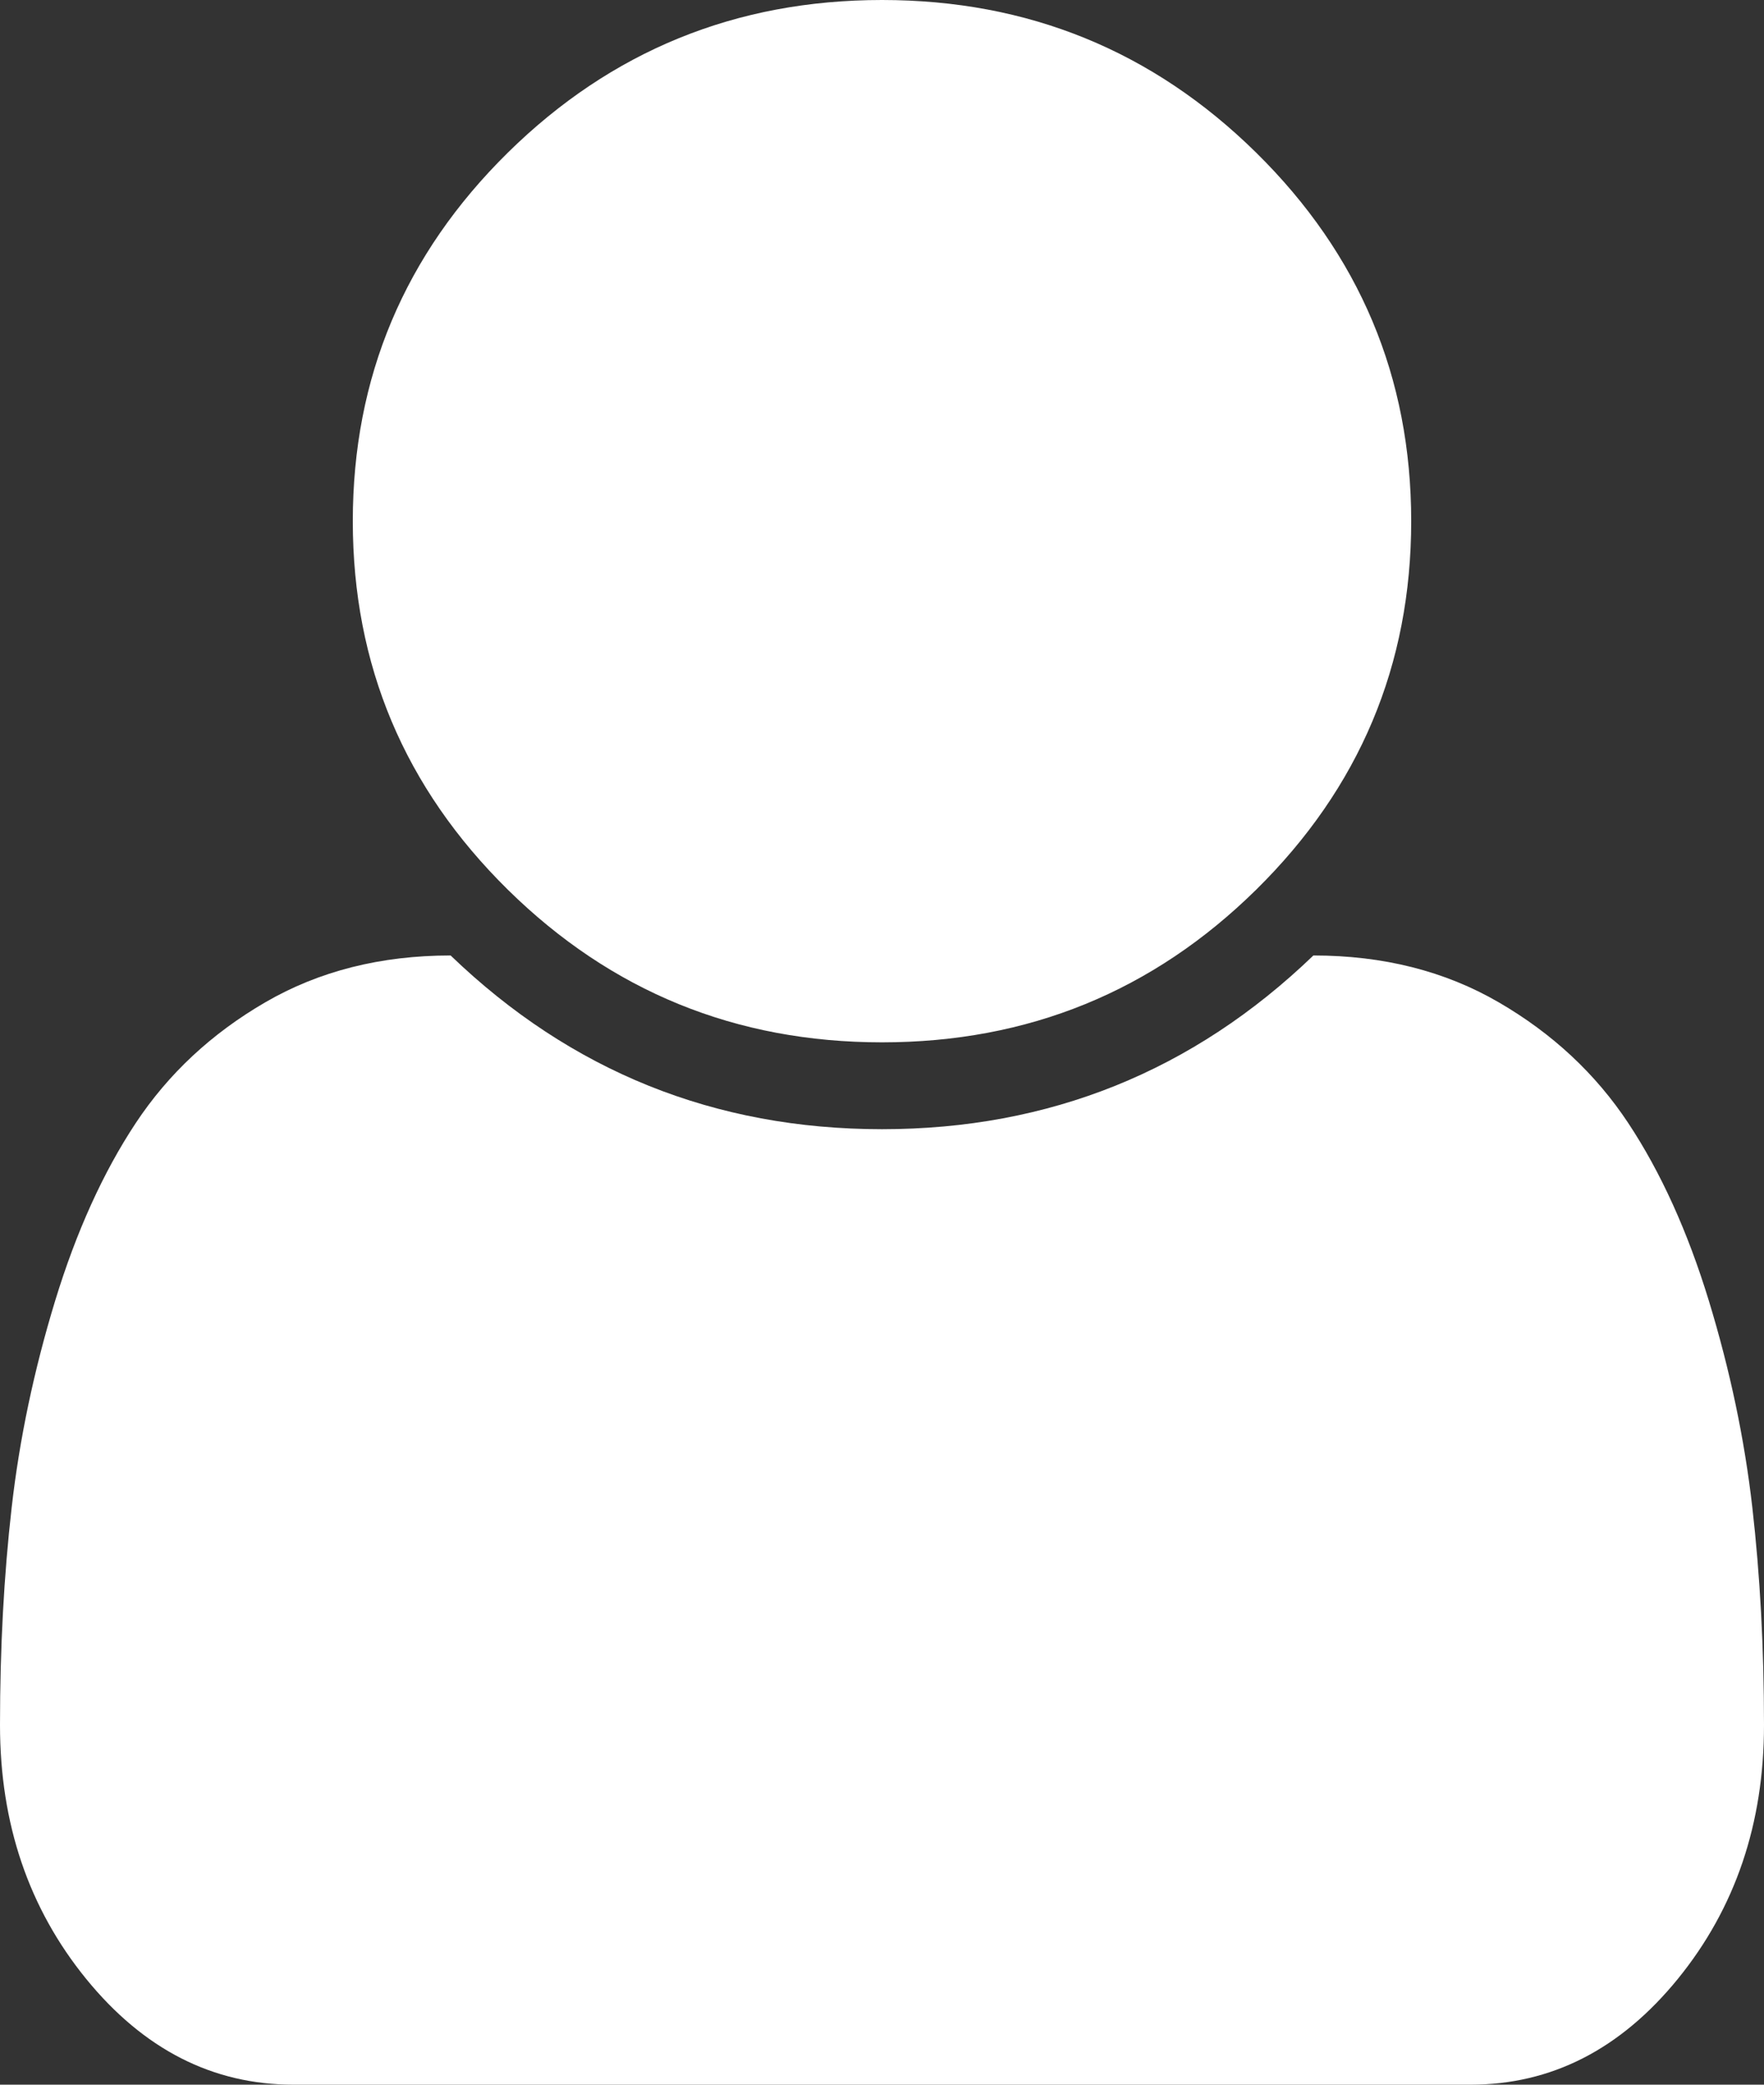 ﻿<?xml version="1.0" encoding="utf-8"?>
<svg version="1.1" xmlns:xlink="http://www.w3.org/1999/xlink" width="33px" height="39px" xmlns="http://www.w3.org/2000/svg">
  <rect width="100%" height="100%" fill="#333333" stroke="none"/>
  <g transform="matrix(1 0 0 1 -1166 -21 )">
    <path d="M 32.781 28.196  C 32.927 29.474  33 30.833  33 32.271  C 33 34.117  32.463 35.699  31.389 37.02  C 30.314 38.34  29.021 39  27.509 39  L 5.491 39  C 3.979 39  2.686 38.34  1.611 37.02  C 0.537 35.699  0 34.117  0 32.271  C 0 30.833  0.073 29.474  0.219 28.196  C 0.365 26.918  0.636 25.632  1.031 24.337  C 1.427 23.042  1.929 21.933  2.539 21.011  C 3.15 20.088  3.957 19.335  4.963 18.751  C 5.968 18.167  7.124 17.875  8.43 17.875  C 10.682 20.042  13.372 21.125  16.5 21.125  C 19.628 21.125  22.318 20.042  24.57 17.875  C 25.876 17.875  27.032 18.167  28.037 18.751  C 29.043 19.335  29.85 20.088  30.461 21.011  C 31.071 21.933  31.573 23.042  31.969 24.337  C 32.364 25.632  32.635 26.918  32.781 28.196  Z M 23.5 2.856  C 25.433 4.761  26.4 7.059  26.4 9.75  C 26.4 12.441  25.433 14.739  23.5 16.644  C 21.566 18.548  19.233 19.5  16.5 19.5  C 13.767 19.5  11.434 18.548  9.5 16.644  C 7.567 14.739  6.6 12.441  6.6 9.75  C 6.6 7.059  7.567 4.761  9.5 2.856  C 11.434 0.952  13.767 0  16.5 0  C 19.233 0  21.566 0.952  23.5 2.856  Z " fill-rule="nonzero" fill="#ffffff" stroke="none" transform="matrix(1 0 0 1 1166 21 )" />
  </g>
</svg>